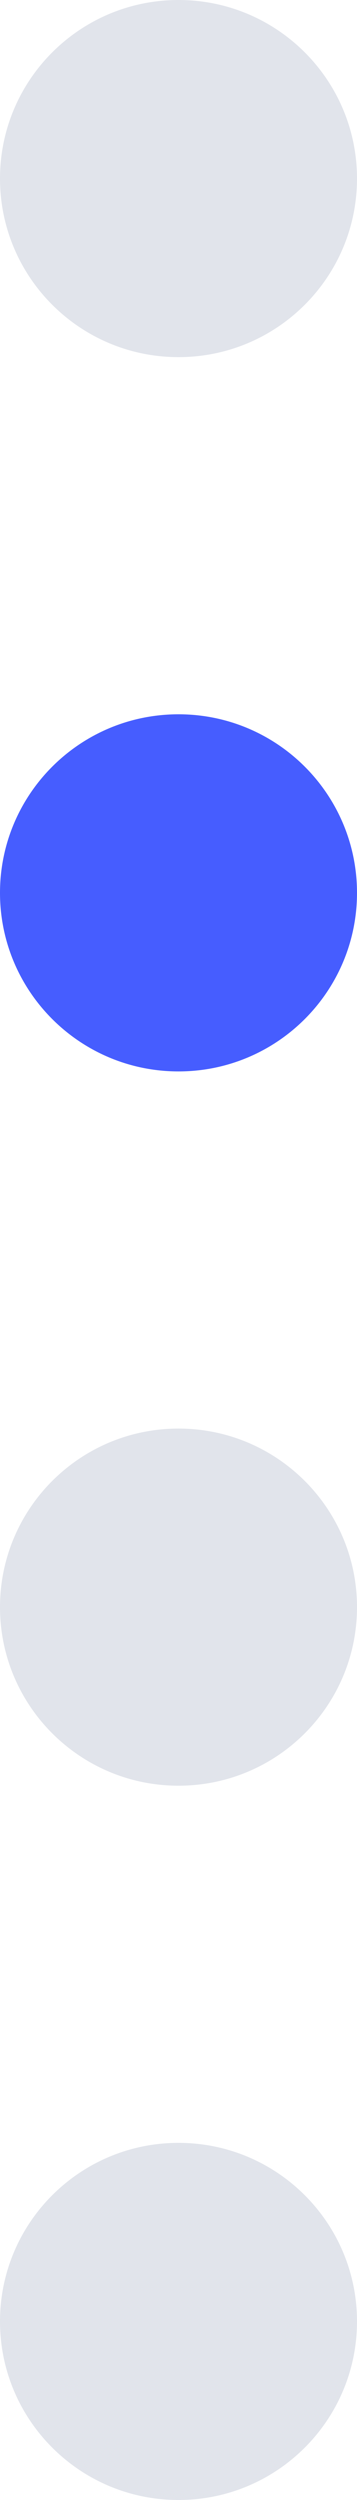<svg width="8" height="56" viewBox="0 0 8 56" fill="none" xmlns="http://www.w3.org/2000/svg">
<path fill-rule="evenodd" clip-rule="evenodd" d="M0 52C0 54.209 1.791 56 4 56C6.209 56 8 54.209 8 52C8 49.791 6.209 48 4 48C1.791 48 0 49.791 0 52Z" fill="#E1E4EB"/>
<path fill-rule="evenodd" clip-rule="evenodd" d="M0 36C0 38.209 1.791 40 4 40C6.209 40 8 38.209 8 36C8 33.791 6.209 32 4 32C1.791 32 0 33.791 0 36Z" fill="#E1E4EB"/>
<path fill-rule="evenodd" clip-rule="evenodd" d="M0 20C0 22.209 1.791 24 4 24C6.209 24 8 22.209 8 20C8 17.791 6.209 16 4 16C1.791 16 0 17.791 0 20Z" fill="#465DFF"/>
<path fill-rule="evenodd" clip-rule="evenodd" d="M0 4C0 6.209 1.791 8 4 8C6.209 8 8 6.209 8 4C8 1.791 6.209 0 4 0C1.791 0 0 1.791 0 4Z" fill="#E1E4EB"/>
</svg>
